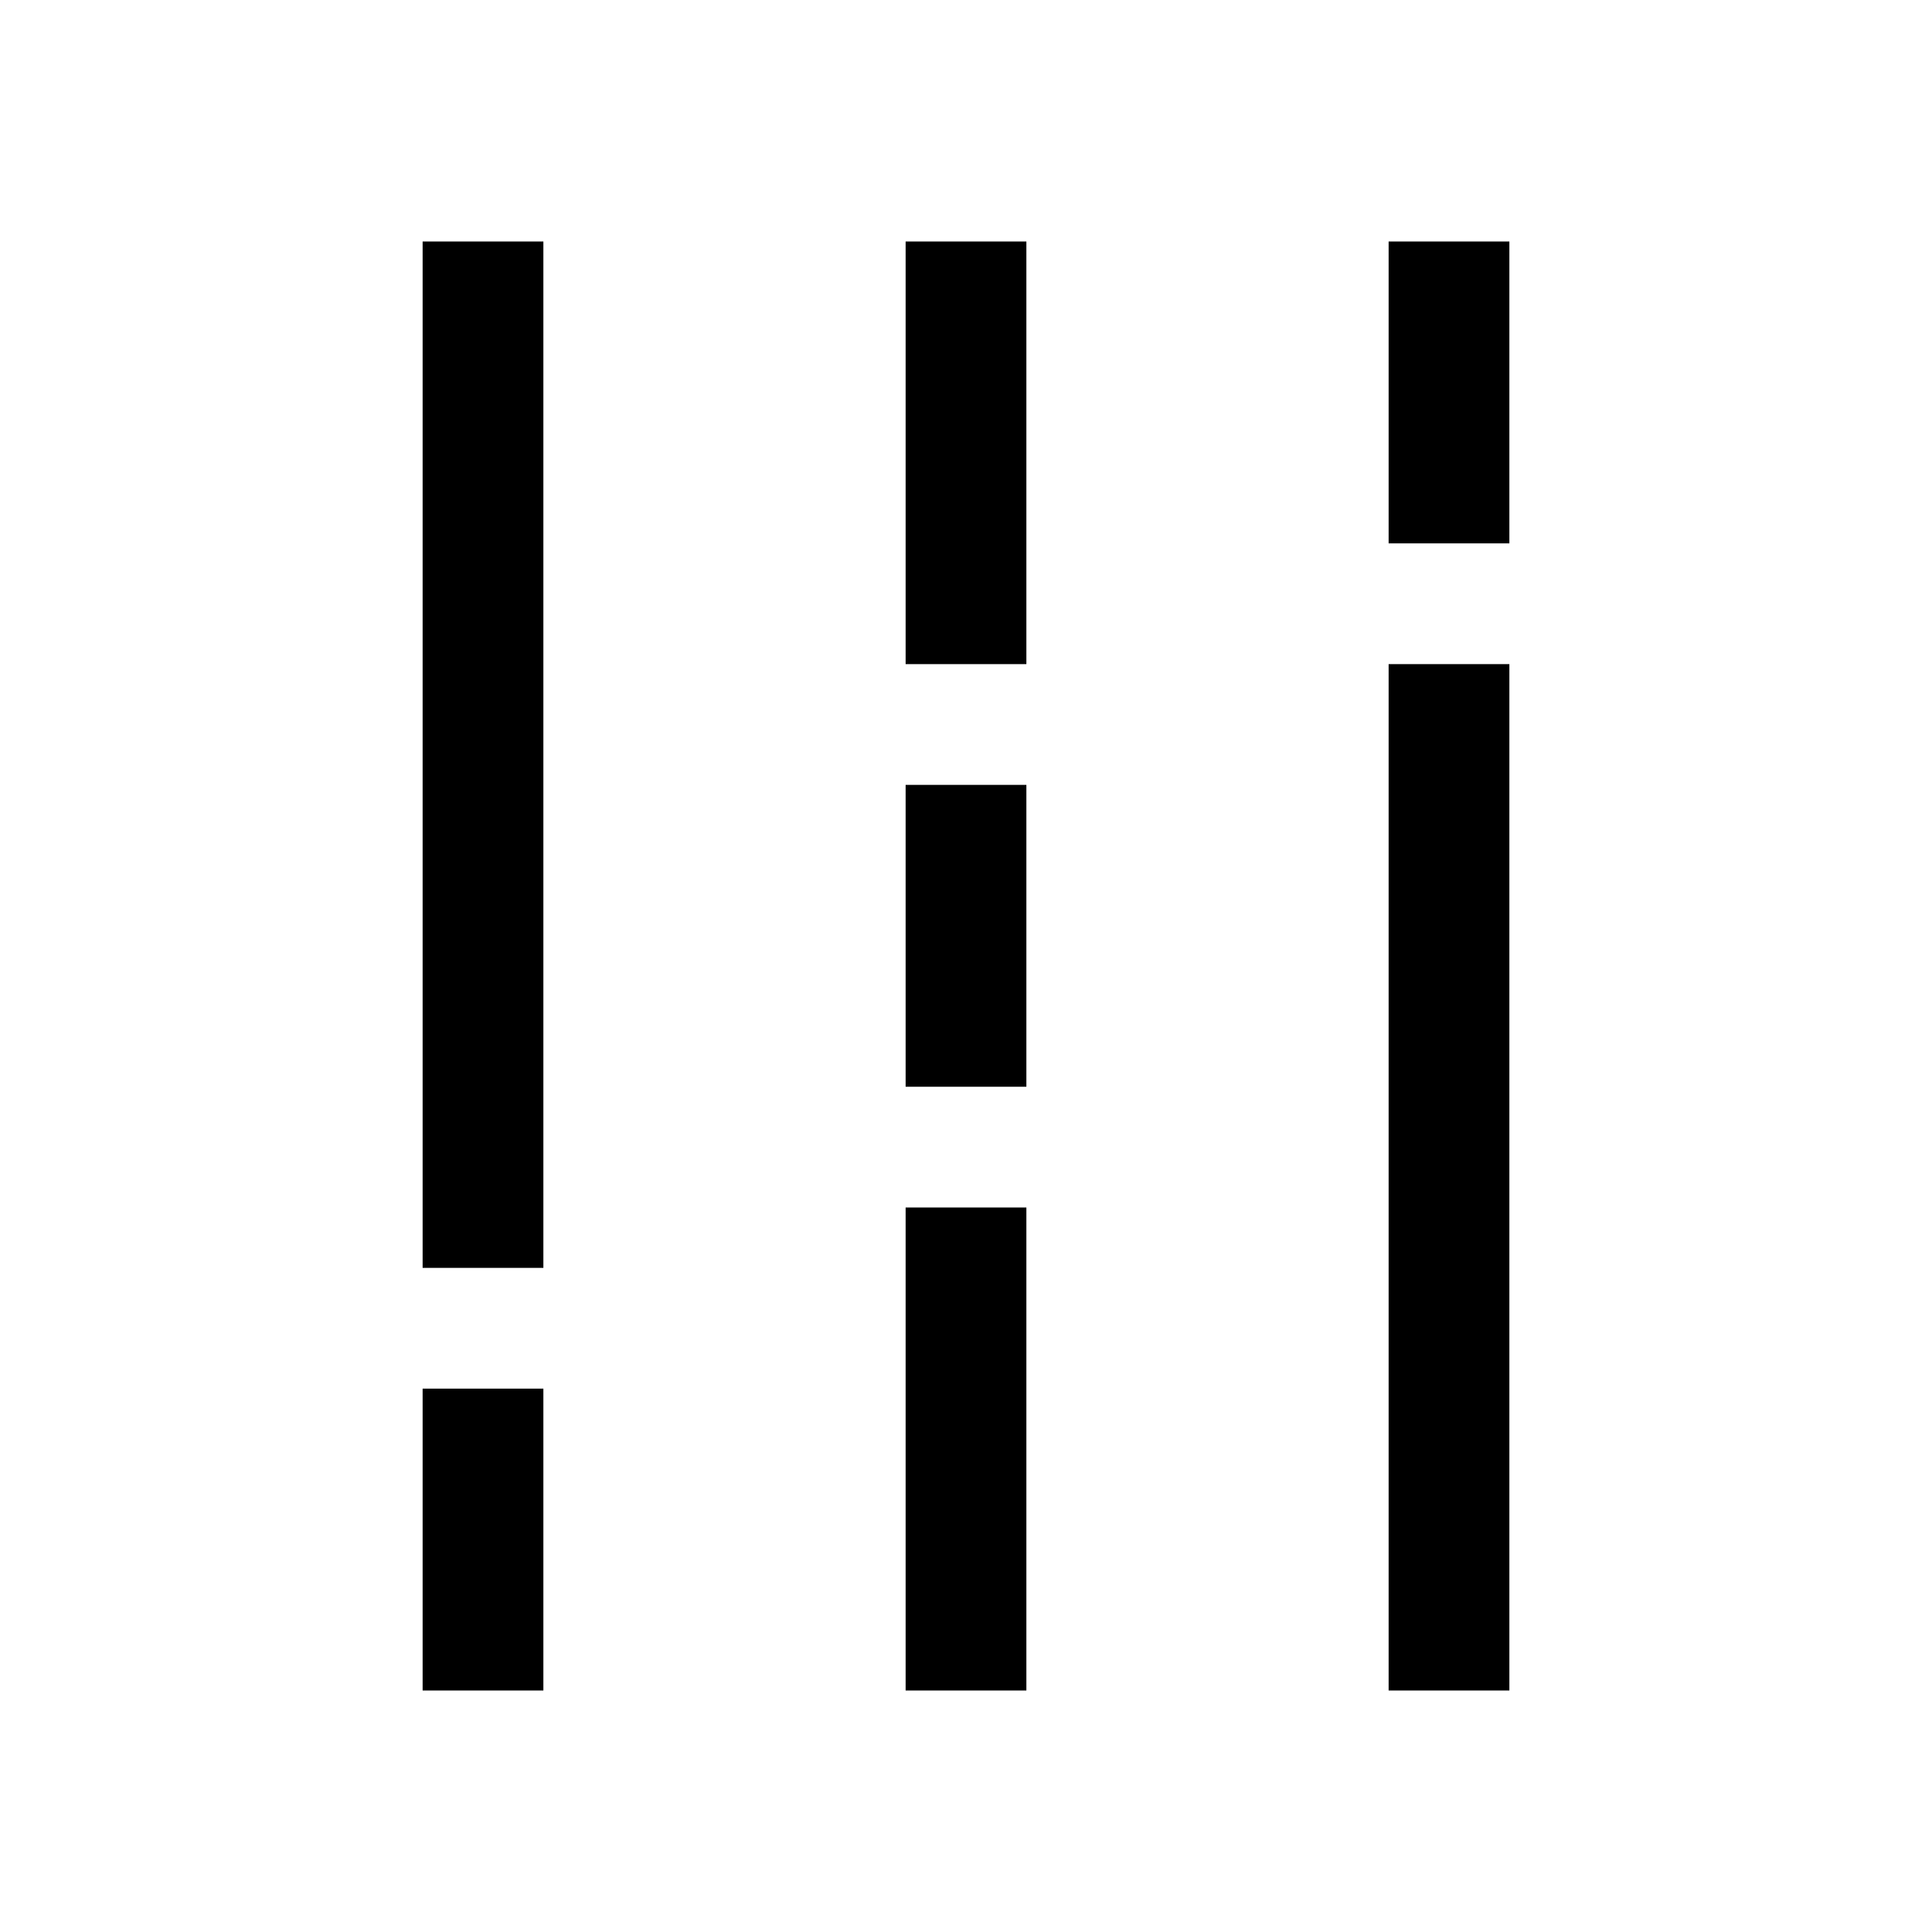<svg viewBox="0 0 32 32" xmlns="http://www.w3.org/2000/svg">
<path fill-rule="evenodd" clip-rule="evenodd" d="M7 4L7 21H9L9 4H7ZM15 11V4H17V11H15ZM23 28V11H25V28H23ZM23 9H25V4H23V9ZM15 13H17V18H15L15 13ZM15 28V20H17V28H15ZM9 23H7V28H9V23Z" />
</svg>
